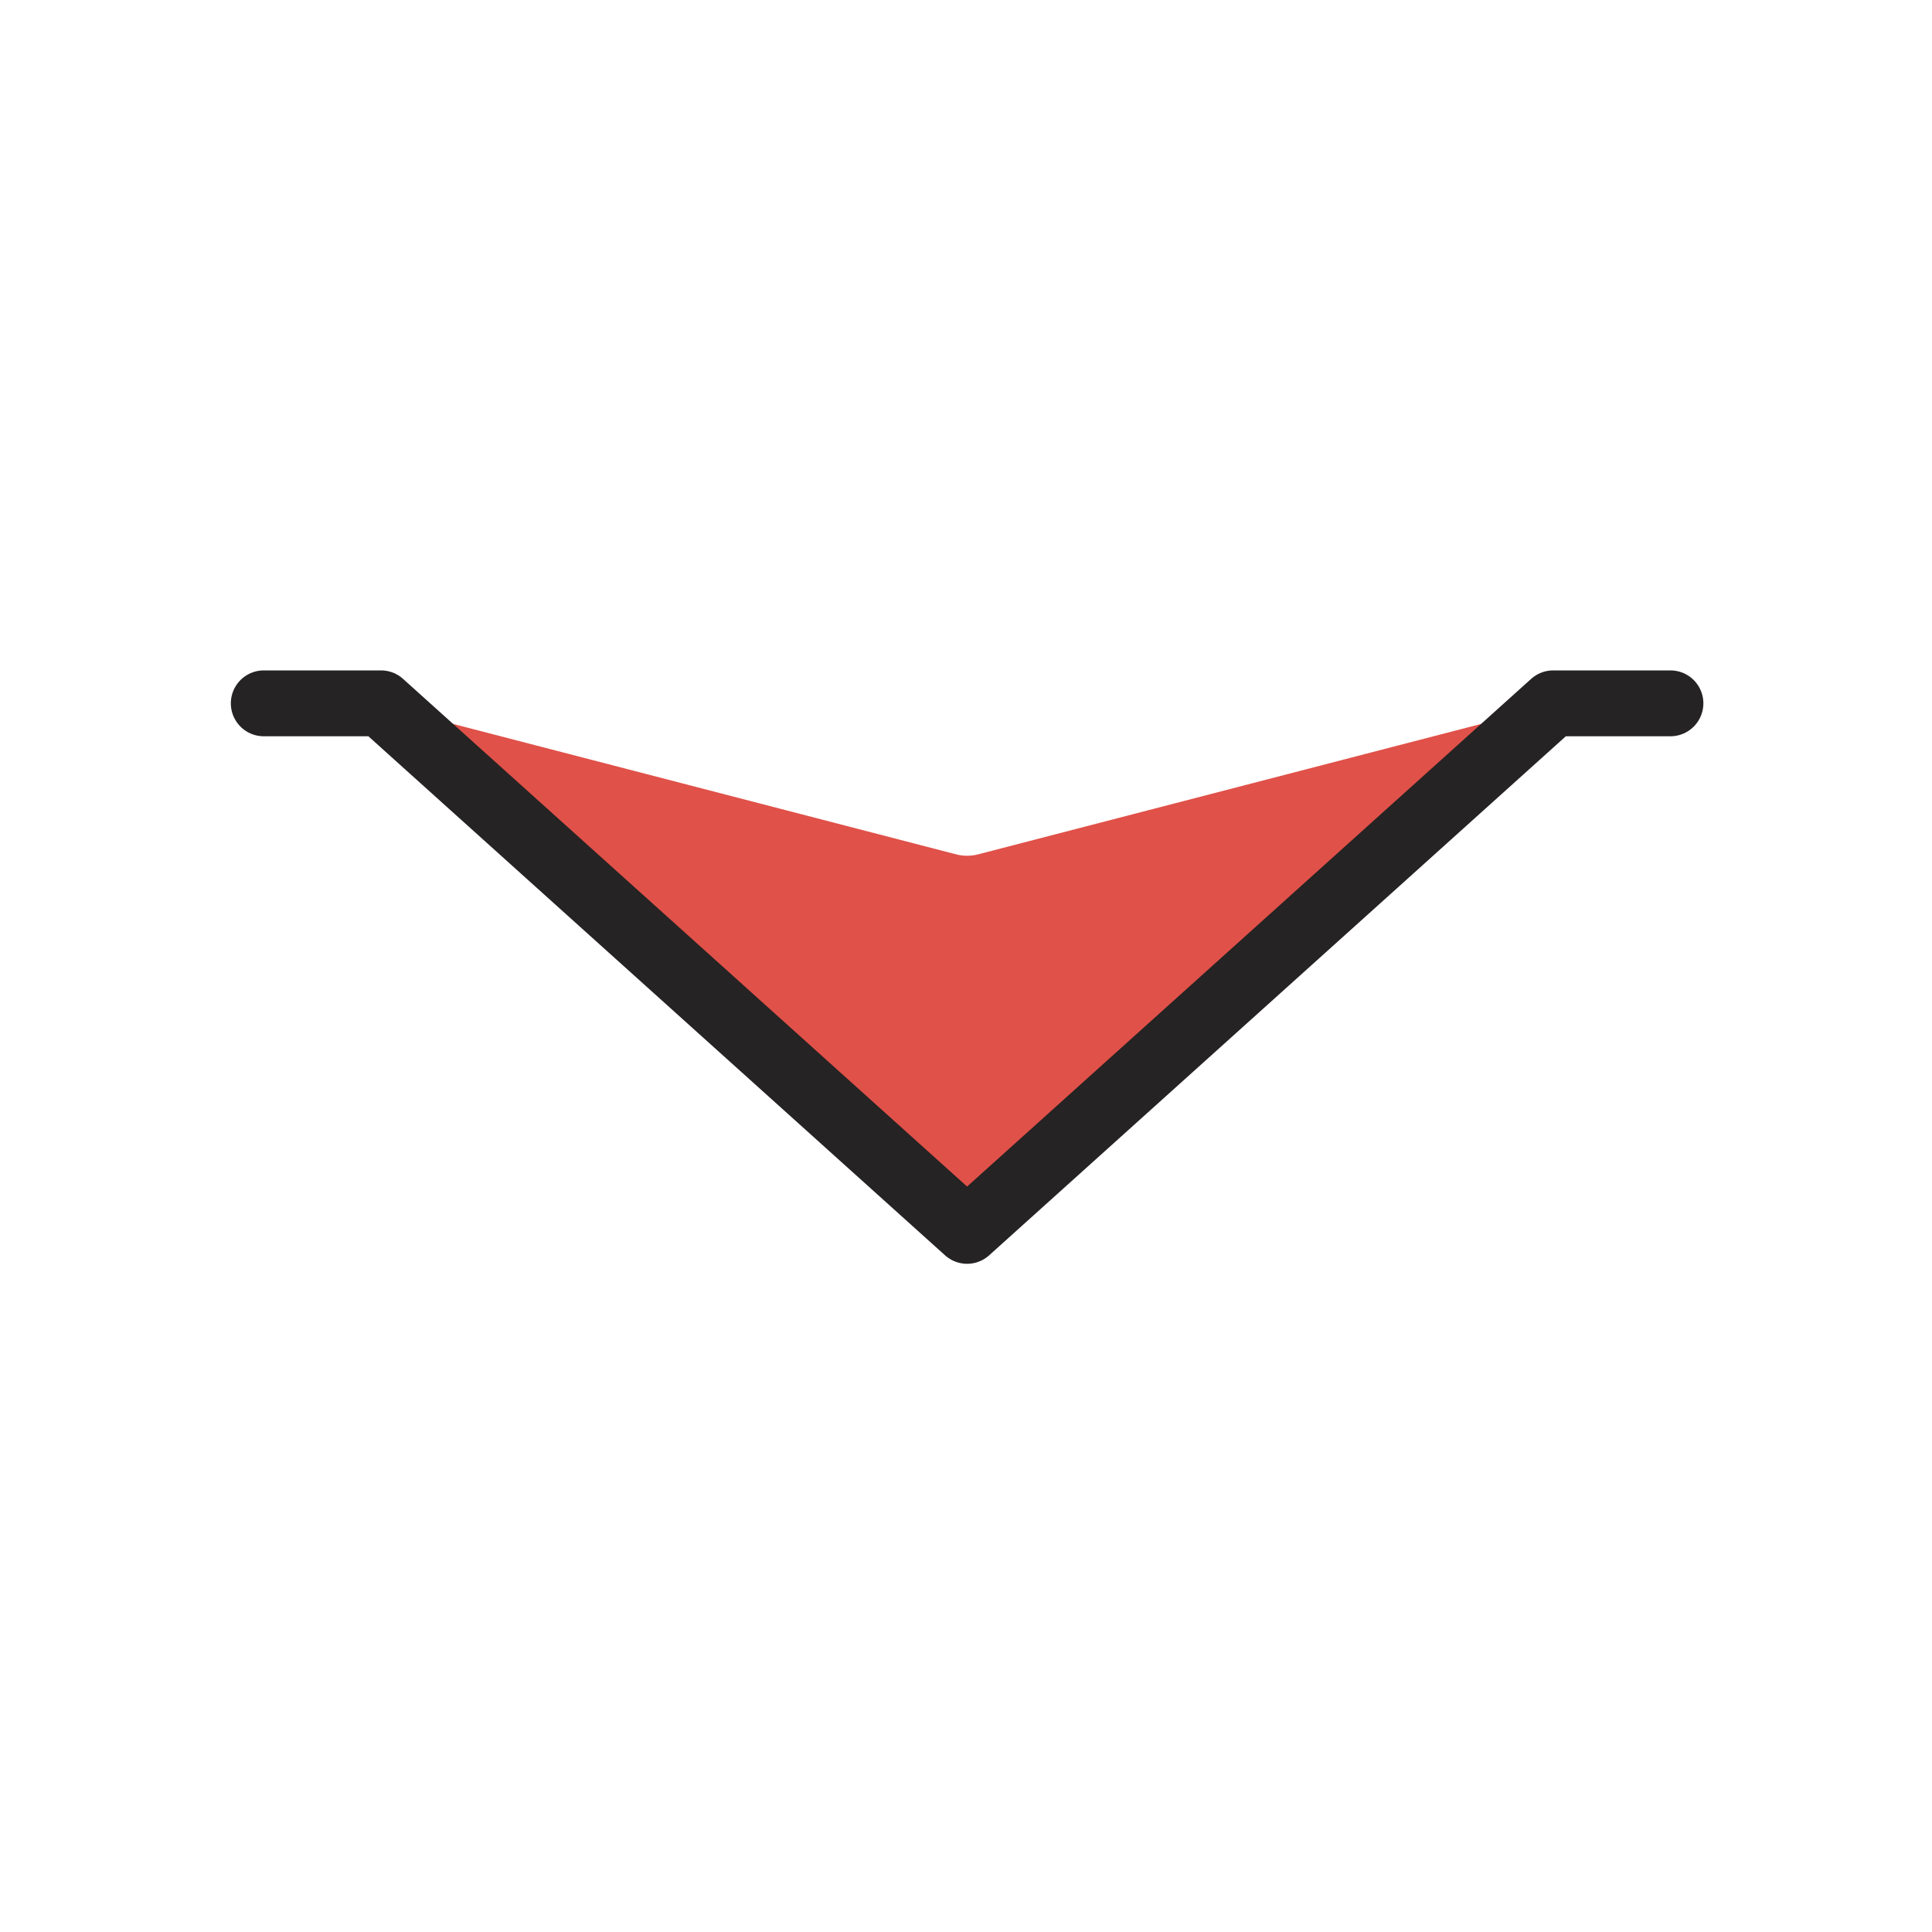 <svg width="44" height="44" viewBox="0 0 44 44" fill="none" xmlns="http://www.w3.org/2000/svg">
<g clip-path="url(#clip0_1207_13805)">
<path d="M22.025 28.032L35.54 16.018L22.276 19.457C22.111 19.5 21.939 19.5 21.774 19.457L8.51 16.018L22.025 28.032Z" fill="#E05149"/>
<path d="M38.043 16.018L35.373 16.018L22.025 28.032L8.677 16.018L6.007 16.018" stroke="#252323" stroke-width="1.5" stroke-linecap="round" stroke-linejoin="round"/>
</g>
<defs>
<clipPath id="clip0_1207_13805">
<rect width="44" height="44" fill="white"/>
</clipPath>
</defs>
</svg>
